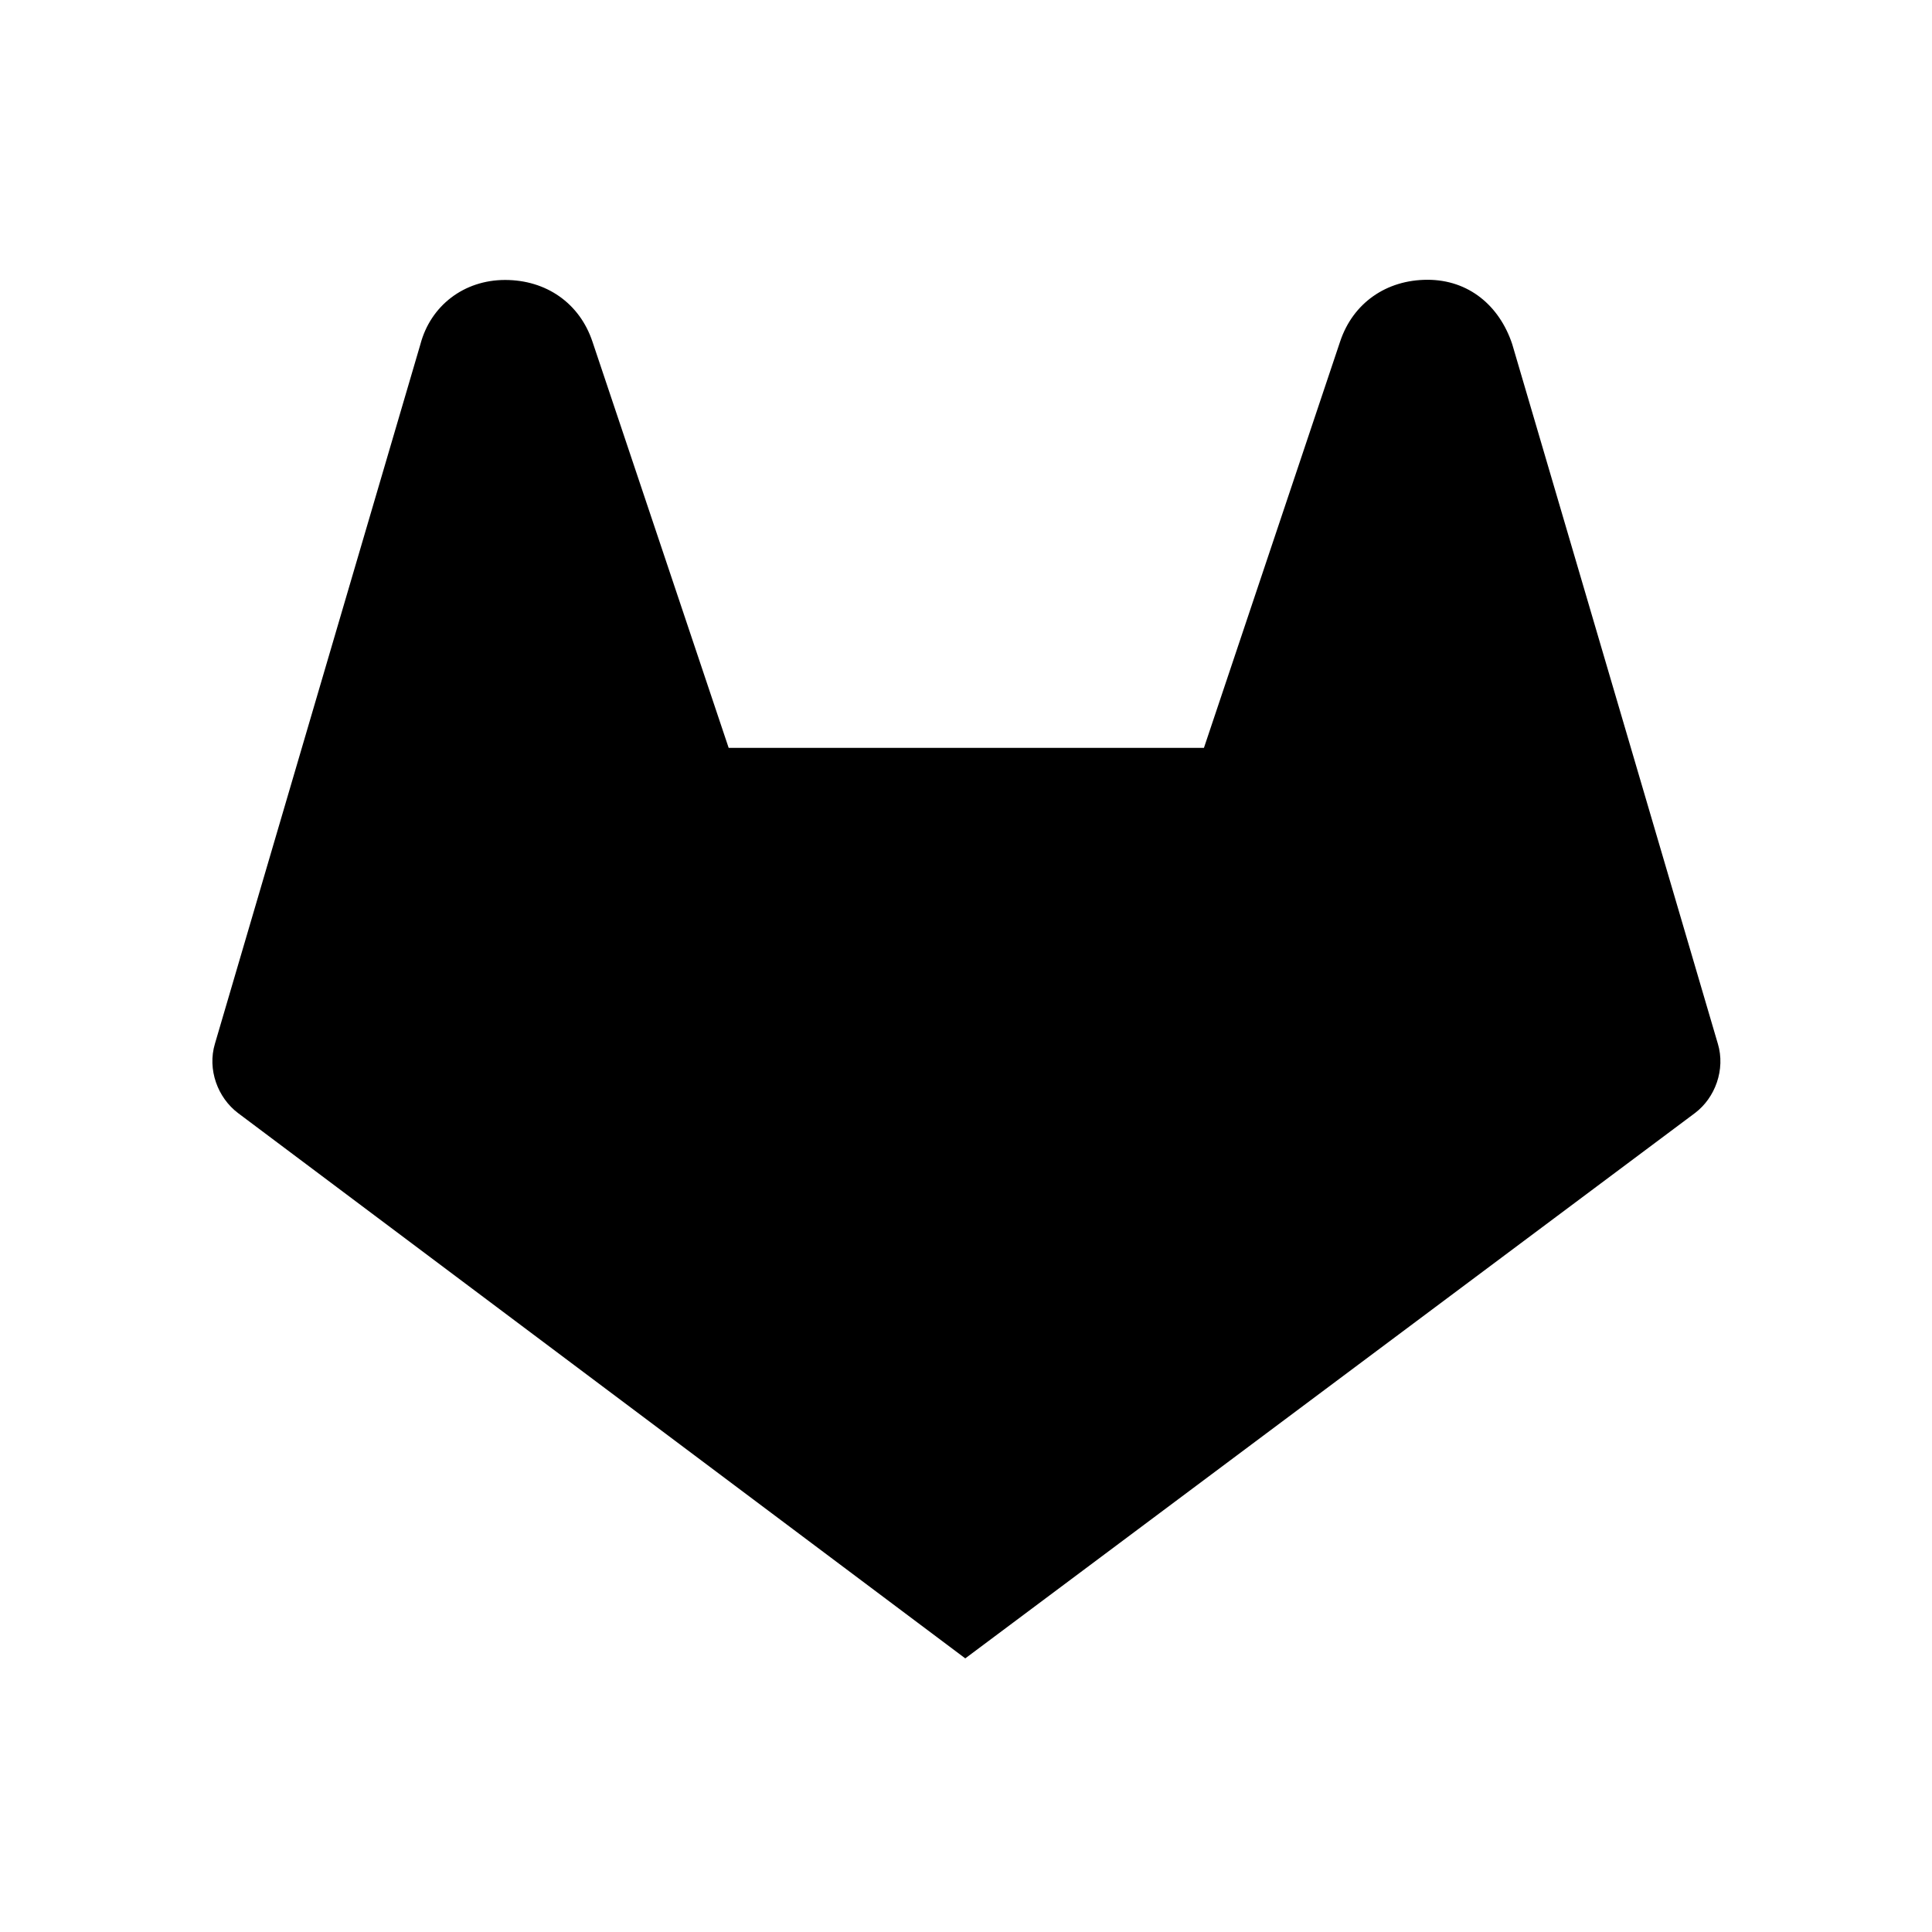 <svg version="1.1" xmlns="http://www.w3.org/2000/svg" width="32" height="32" viewBox="0 0 32 32">
<path fill="currentColor" d="M28.453 17.288l-3.406-11.588c-0.212-0.638-0.722-1.066-1.403-1.066s-1.234 0.384-1.447 1.022l-2.256 6.731h-7.872l-2.256-6.728c-0.213-0.638-0.766-1.022-1.447-1.022s-1.234 0.425-1.403 1.066l-3.403 11.584c-0.128 0.425 0.044 0.894 0.384 1.15l12.044 9.031 12.084-9.031c0.337-0.253 0.509-0.722 0.381-1.15z"/>
</svg>

